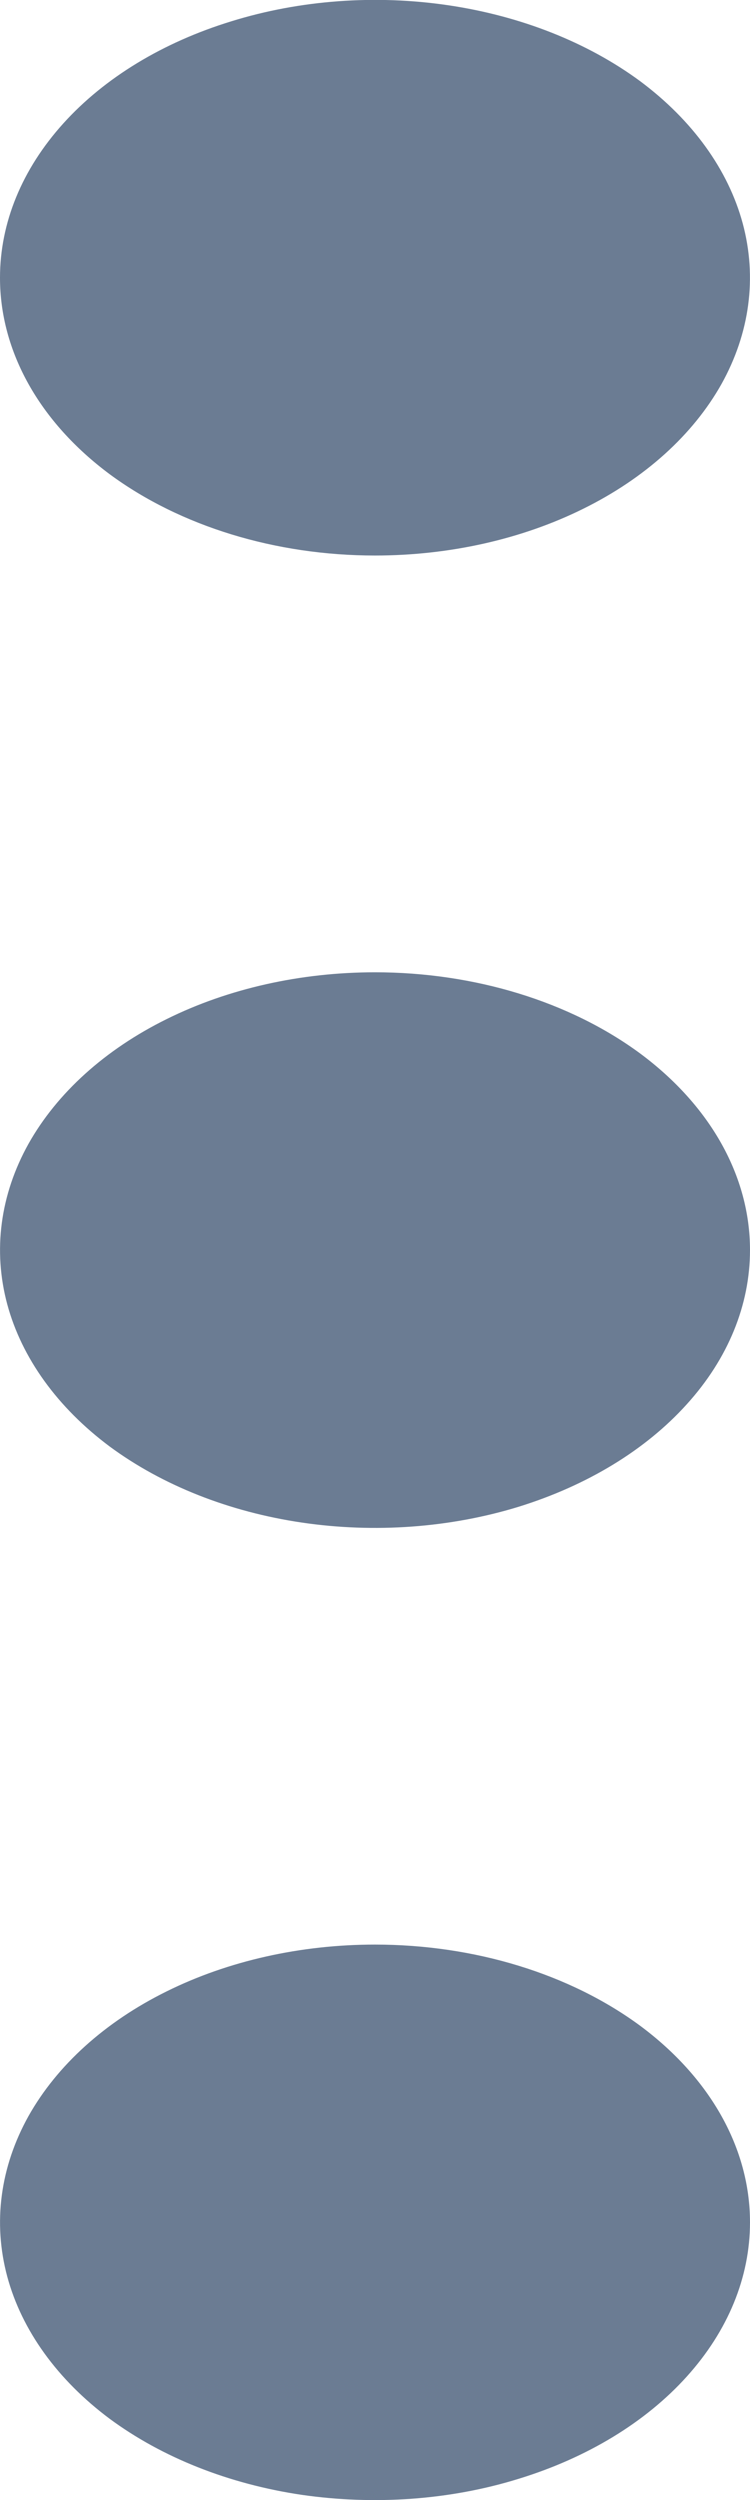 <svg width="3" height="10" viewBox="0 0 3 10" fill="none" xmlns="http://www.w3.org/2000/svg">
<path d="M1.5 2.222C1.797 2.222 2.087 2.157 2.333 2.035C2.58 1.913 2.772 1.739 2.886 1.536C2.999 1.333 3.029 1.11 2.971 0.894C2.913 0.679 2.77 0.481 2.561 0.325C2.351 0.17 2.084 0.064 1.793 0.021C1.502 -0.022 1.2 0 0.926 0.085C0.652 0.169 0.418 0.311 0.253 0.494C0.088 0.677 8.08342e-07 0.891 8.08342e-07 1.111C8.08342e-07 1.406 0.158 1.688 0.439 1.897C0.721 2.105 1.102 2.222 1.5 2.222ZM1.5 7.778C1.203 7.778 0.913 7.843 0.667 7.965C0.42 8.087 0.228 8.261 0.114 8.464C0.001 8.667 -0.029 8.89 0.029 9.106C0.087 9.321 0.23 9.519 0.439 9.675C0.649 9.83 0.916 9.936 1.207 9.979C1.498 10.021 1.8 10 2.074 9.915C2.348 9.831 2.582 9.689 2.747 9.506C2.912 9.323 3 9.109 3 8.889C3 8.594 2.842 8.312 2.561 8.103C2.279 7.895 1.898 7.778 1.5 7.778ZM1.5 3.889C1.203 3.889 0.913 3.954 0.667 4.076C0.42 4.198 0.228 4.372 0.114 4.575C0.001 4.778 -0.029 5.001 0.029 5.217C0.087 5.432 0.23 5.63 0.439 5.786C0.649 5.941 0.916 6.047 1.207 6.09C1.498 6.133 1.8 6.111 2.074 6.027C2.348 5.942 2.582 5.8 2.747 5.617C2.912 5.435 3 5.22 3 5C3 4.705 2.842 4.423 2.561 4.214C2.279 4.006 1.898 3.889 1.5 3.889Z" fill="#6B7C93"/>
</svg>
